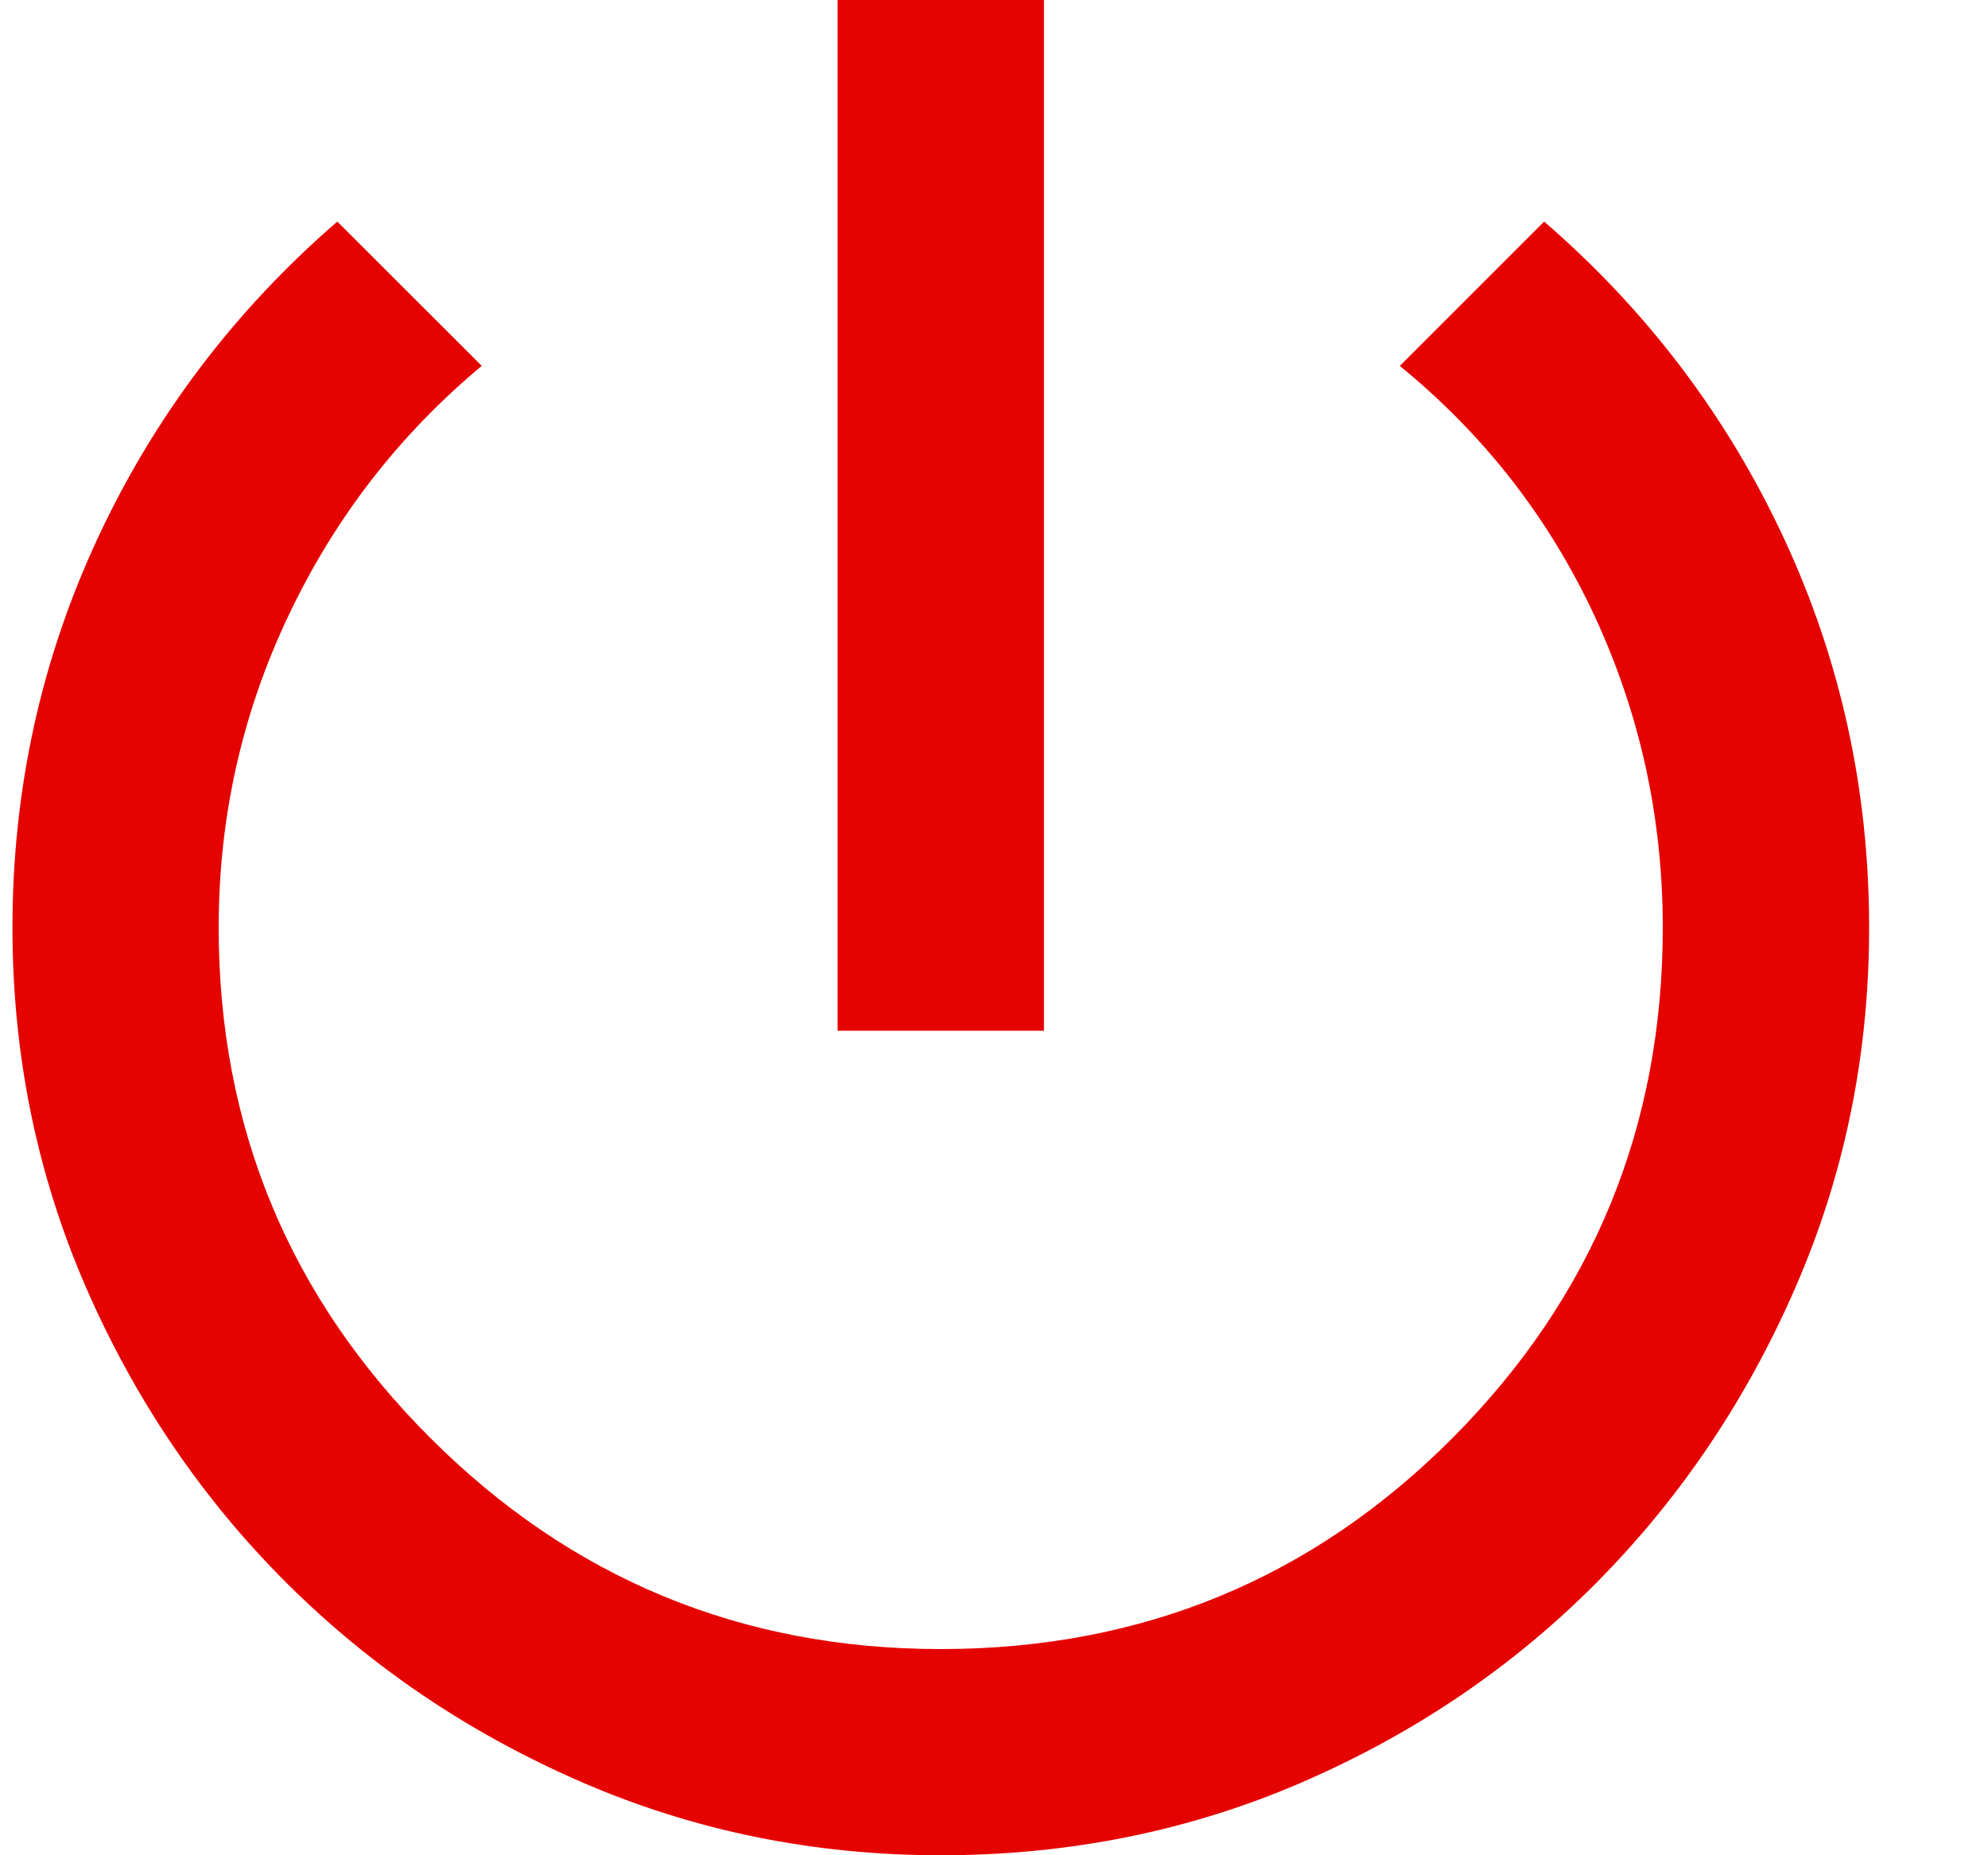 <svg width="15" height="14" viewBox="0 0 15 14" fill="none" xmlns="http://www.w3.org/2000/svg">
<path d="M6.32 7.778V0H7.877V7.778H6.32ZM7.098 14C6.138 14 5.234 13.815 4.384 13.446C3.534 13.076 2.792 12.574 2.156 11.939C1.521 11.304 1.018 10.562 0.648 9.713C0.279 8.863 0.094 7.959 0.094 7C0.094 5.963 0.308 4.984 0.736 4.064C1.164 3.144 1.767 2.346 2.545 1.672L3.635 2.761C3.012 3.28 2.526 3.908 2.176 4.647C1.825 5.386 1.65 6.17 1.65 7C1.65 8.504 2.182 9.787 3.246 10.85C4.309 11.913 5.594 12.444 7.098 12.444C8.616 12.444 9.903 11.913 10.961 10.85C12.018 9.787 12.546 8.504 12.546 7C12.546 6.17 12.374 5.386 12.031 4.647C11.687 3.908 11.197 3.28 10.562 2.761L11.651 1.672C12.43 2.346 13.033 3.144 13.461 4.064C13.889 4.984 14.103 5.963 14.103 7C14.103 7.959 13.918 8.863 13.548 9.713C13.179 10.562 12.679 11.304 12.05 11.939C11.421 12.574 10.682 13.076 9.832 13.446C8.982 13.815 8.071 14 7.098 14Z" fill="#E50300"/>
</svg>
